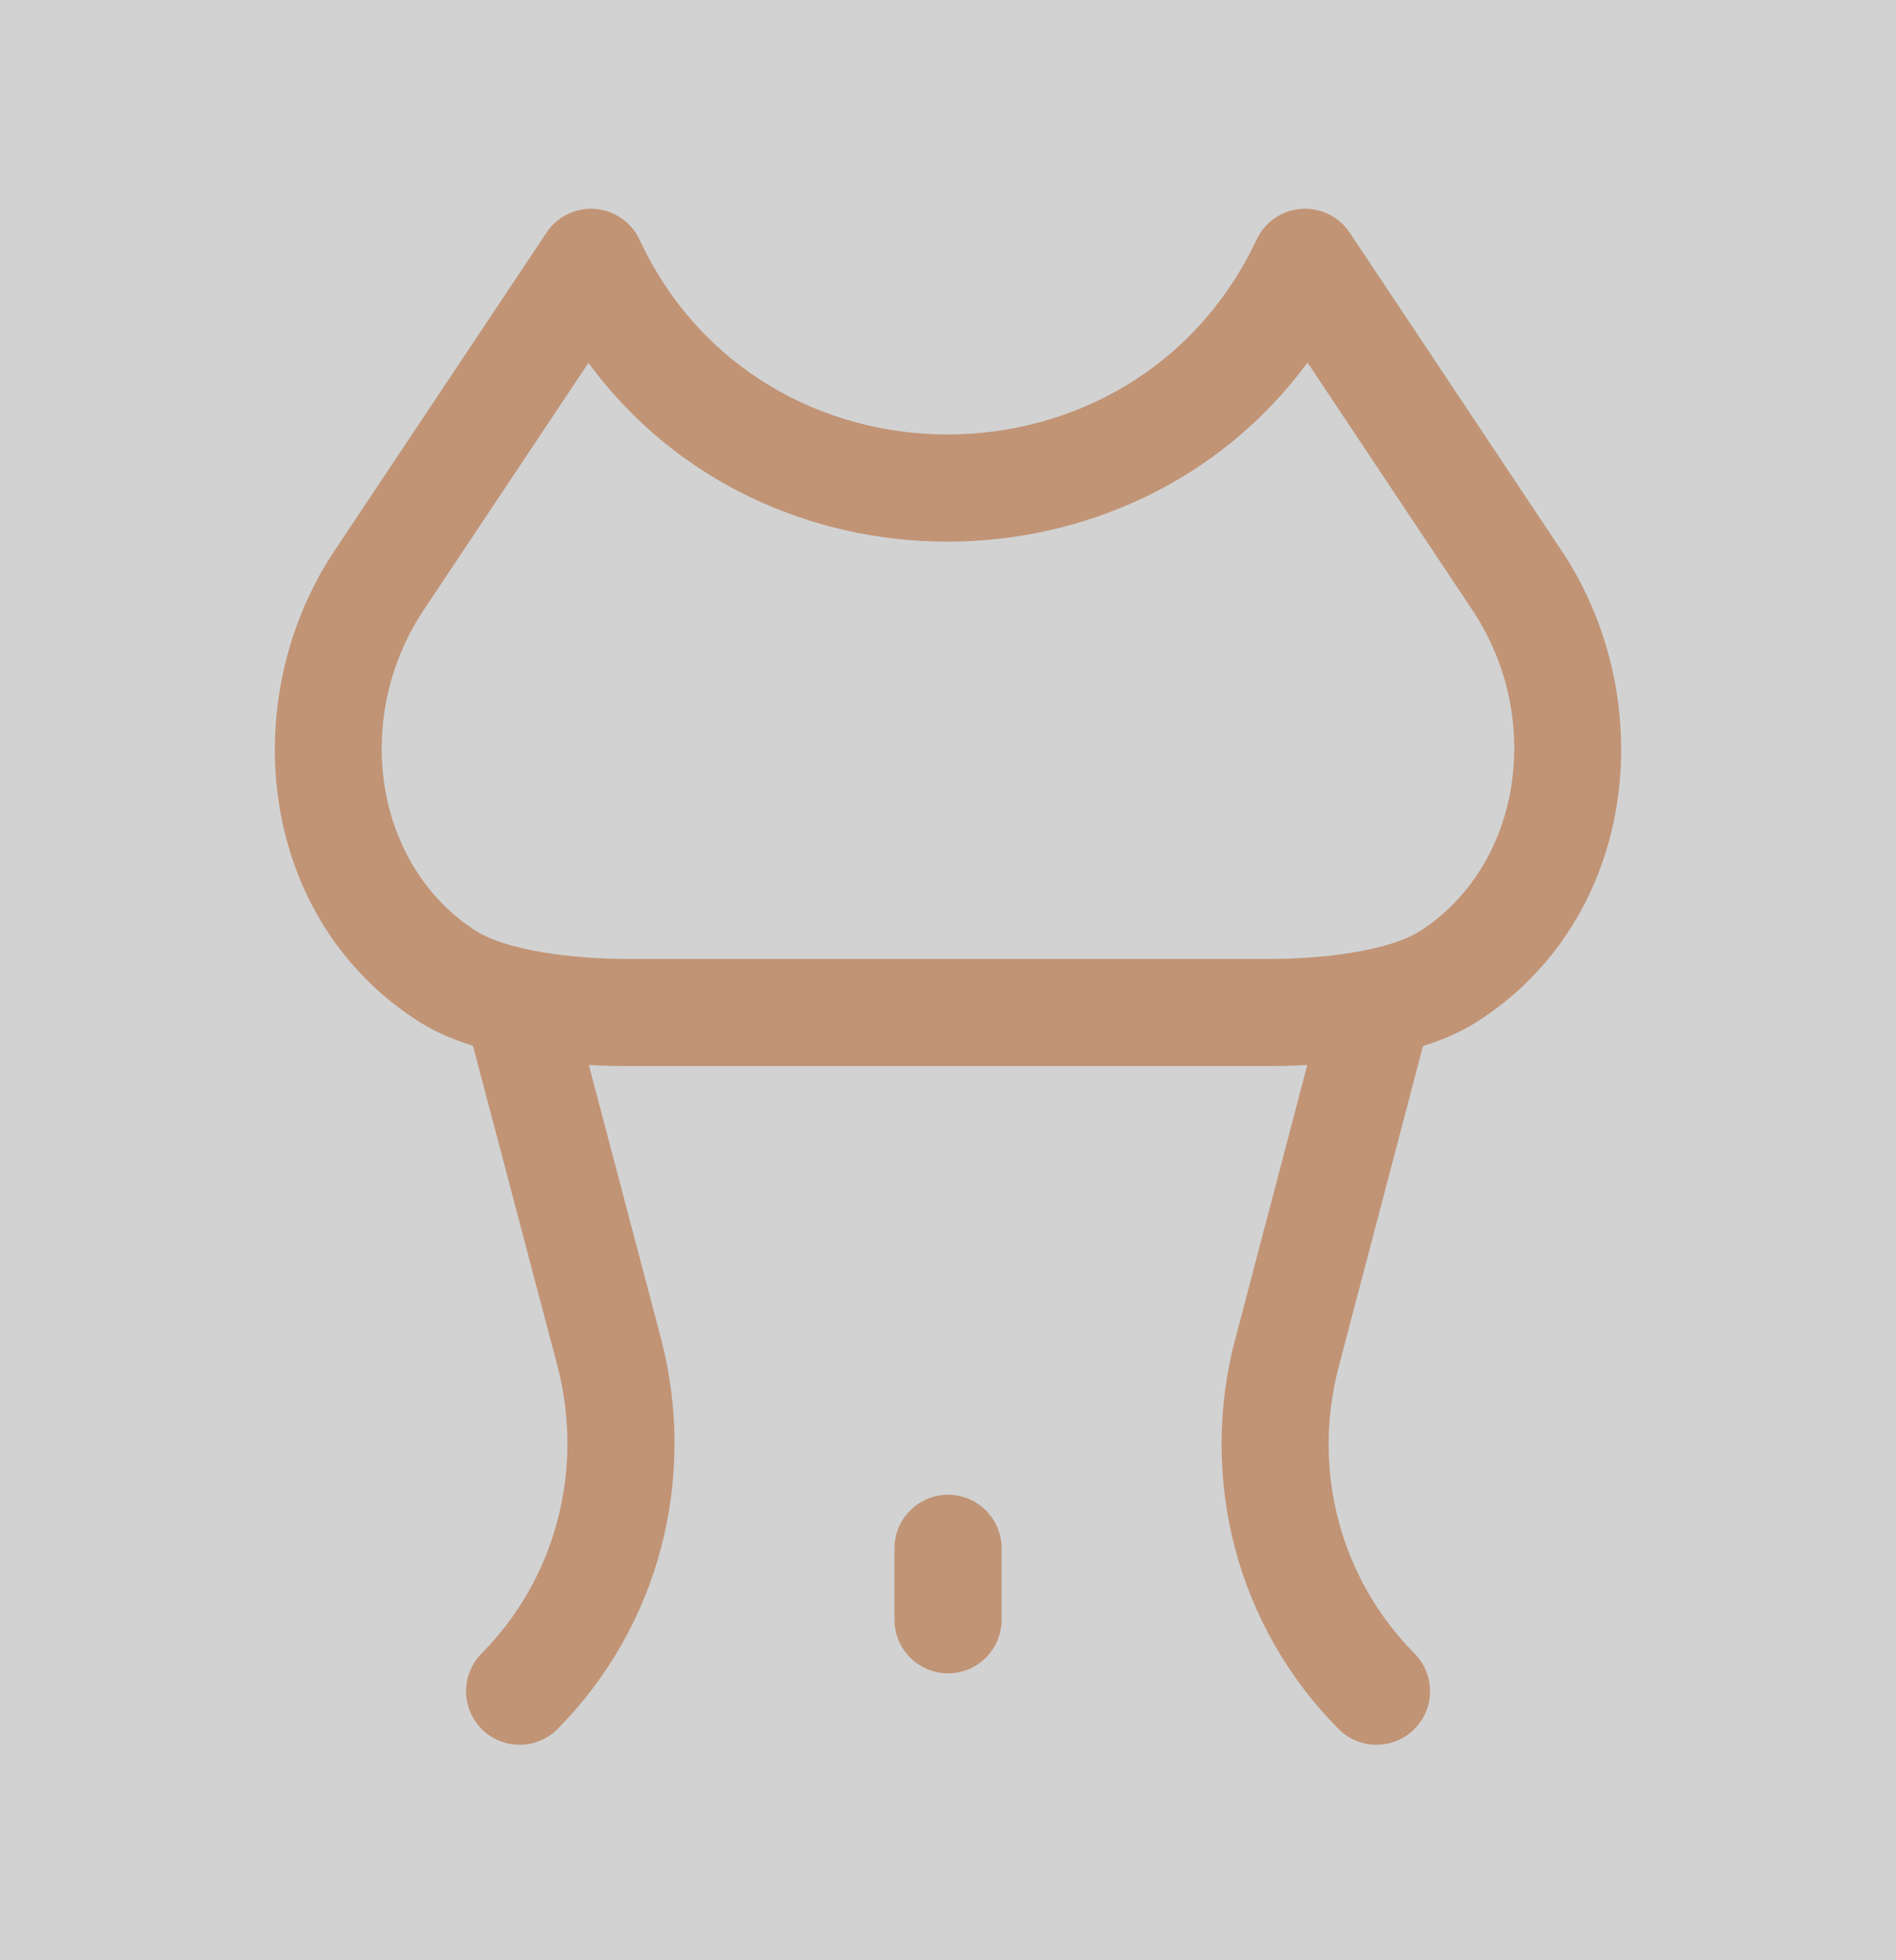 <svg width="30" height="31" viewBox="0 0 30 31" fill="none" xmlns="http://www.w3.org/2000/svg">
<rect width="30" height="31" fill="#D2D2D2"/>
<g id="Lipolitics">
<g id="Vector">
<path fill-rule="evenodd" clip-rule="evenodd" d="M9.416 3.304C9.721 3.327 9.99 3.513 10.12 3.791C12.034 7.897 17.95 7.899 19.883 3.788C20.013 3.512 20.282 3.326 20.587 3.304C20.892 3.281 21.185 3.424 21.355 3.679L24.752 8.774C26.284 11.151 25.883 14.564 23.363 16.163C22.876 16.472 22.265 16.637 21.715 16.73C21.15 16.826 20.568 16.859 20.085 16.859H9.917C9.431 16.859 8.85 16.825 8.285 16.728C7.736 16.634 7.128 16.469 6.642 16.165L6.639 16.163C4.112 14.564 3.718 11.15 5.25 8.774L5.257 8.763L8.647 3.679C8.816 3.424 9.111 3.281 9.416 3.304ZM6.671 9.697C5.563 11.422 5.95 13.72 7.543 14.73C7.753 14.861 8.107 14.978 8.571 15.057C9.02 15.134 9.504 15.165 9.917 15.165H20.085C20.5 15.165 20.983 15.136 21.431 15.059C21.896 14.98 22.248 14.863 22.456 14.732C24.047 13.721 24.438 11.421 23.33 9.697L20.689 5.734C17.907 9.504 12.083 9.514 9.311 5.738L6.671 9.697Z" fill="#C19476"/>
<path fill-rule="evenodd" clip-rule="evenodd" d="M8.006 15.193C8.458 15.073 8.922 15.343 9.041 15.796L10.466 21.196C11.03 23.386 10.429 25.723 8.823 27.342C8.494 27.674 7.957 27.676 7.625 27.347C7.293 27.017 7.291 26.481 7.62 26.148C8.794 24.965 9.243 23.248 8.825 21.62L7.402 16.228C7.283 15.776 7.553 15.312 8.006 15.193Z" fill="#C19476"/>
<path fill-rule="evenodd" clip-rule="evenodd" d="M21.995 15.192C22.448 15.312 22.718 15.775 22.599 16.227L21.176 21.637C20.758 23.263 21.207 24.964 22.381 26.148C22.711 26.481 22.709 27.017 22.376 27.347C22.044 27.676 21.508 27.674 21.178 27.342C19.574 25.724 18.971 23.405 19.535 21.212L19.537 21.208L20.96 15.796C21.079 15.344 21.543 15.073 21.995 15.192Z" fill="#C19476"/>
<path fill-rule="evenodd" clip-rule="evenodd" d="M15.001 23.638C15.469 23.638 15.848 24.018 15.848 24.486V25.615C15.848 26.083 15.469 26.463 15.001 26.463C14.533 26.463 14.153 26.083 14.153 25.615V24.486C14.153 24.018 14.533 23.638 15.001 23.638Z" fill="#C19476"/>
</g>
</g>
</svg>
